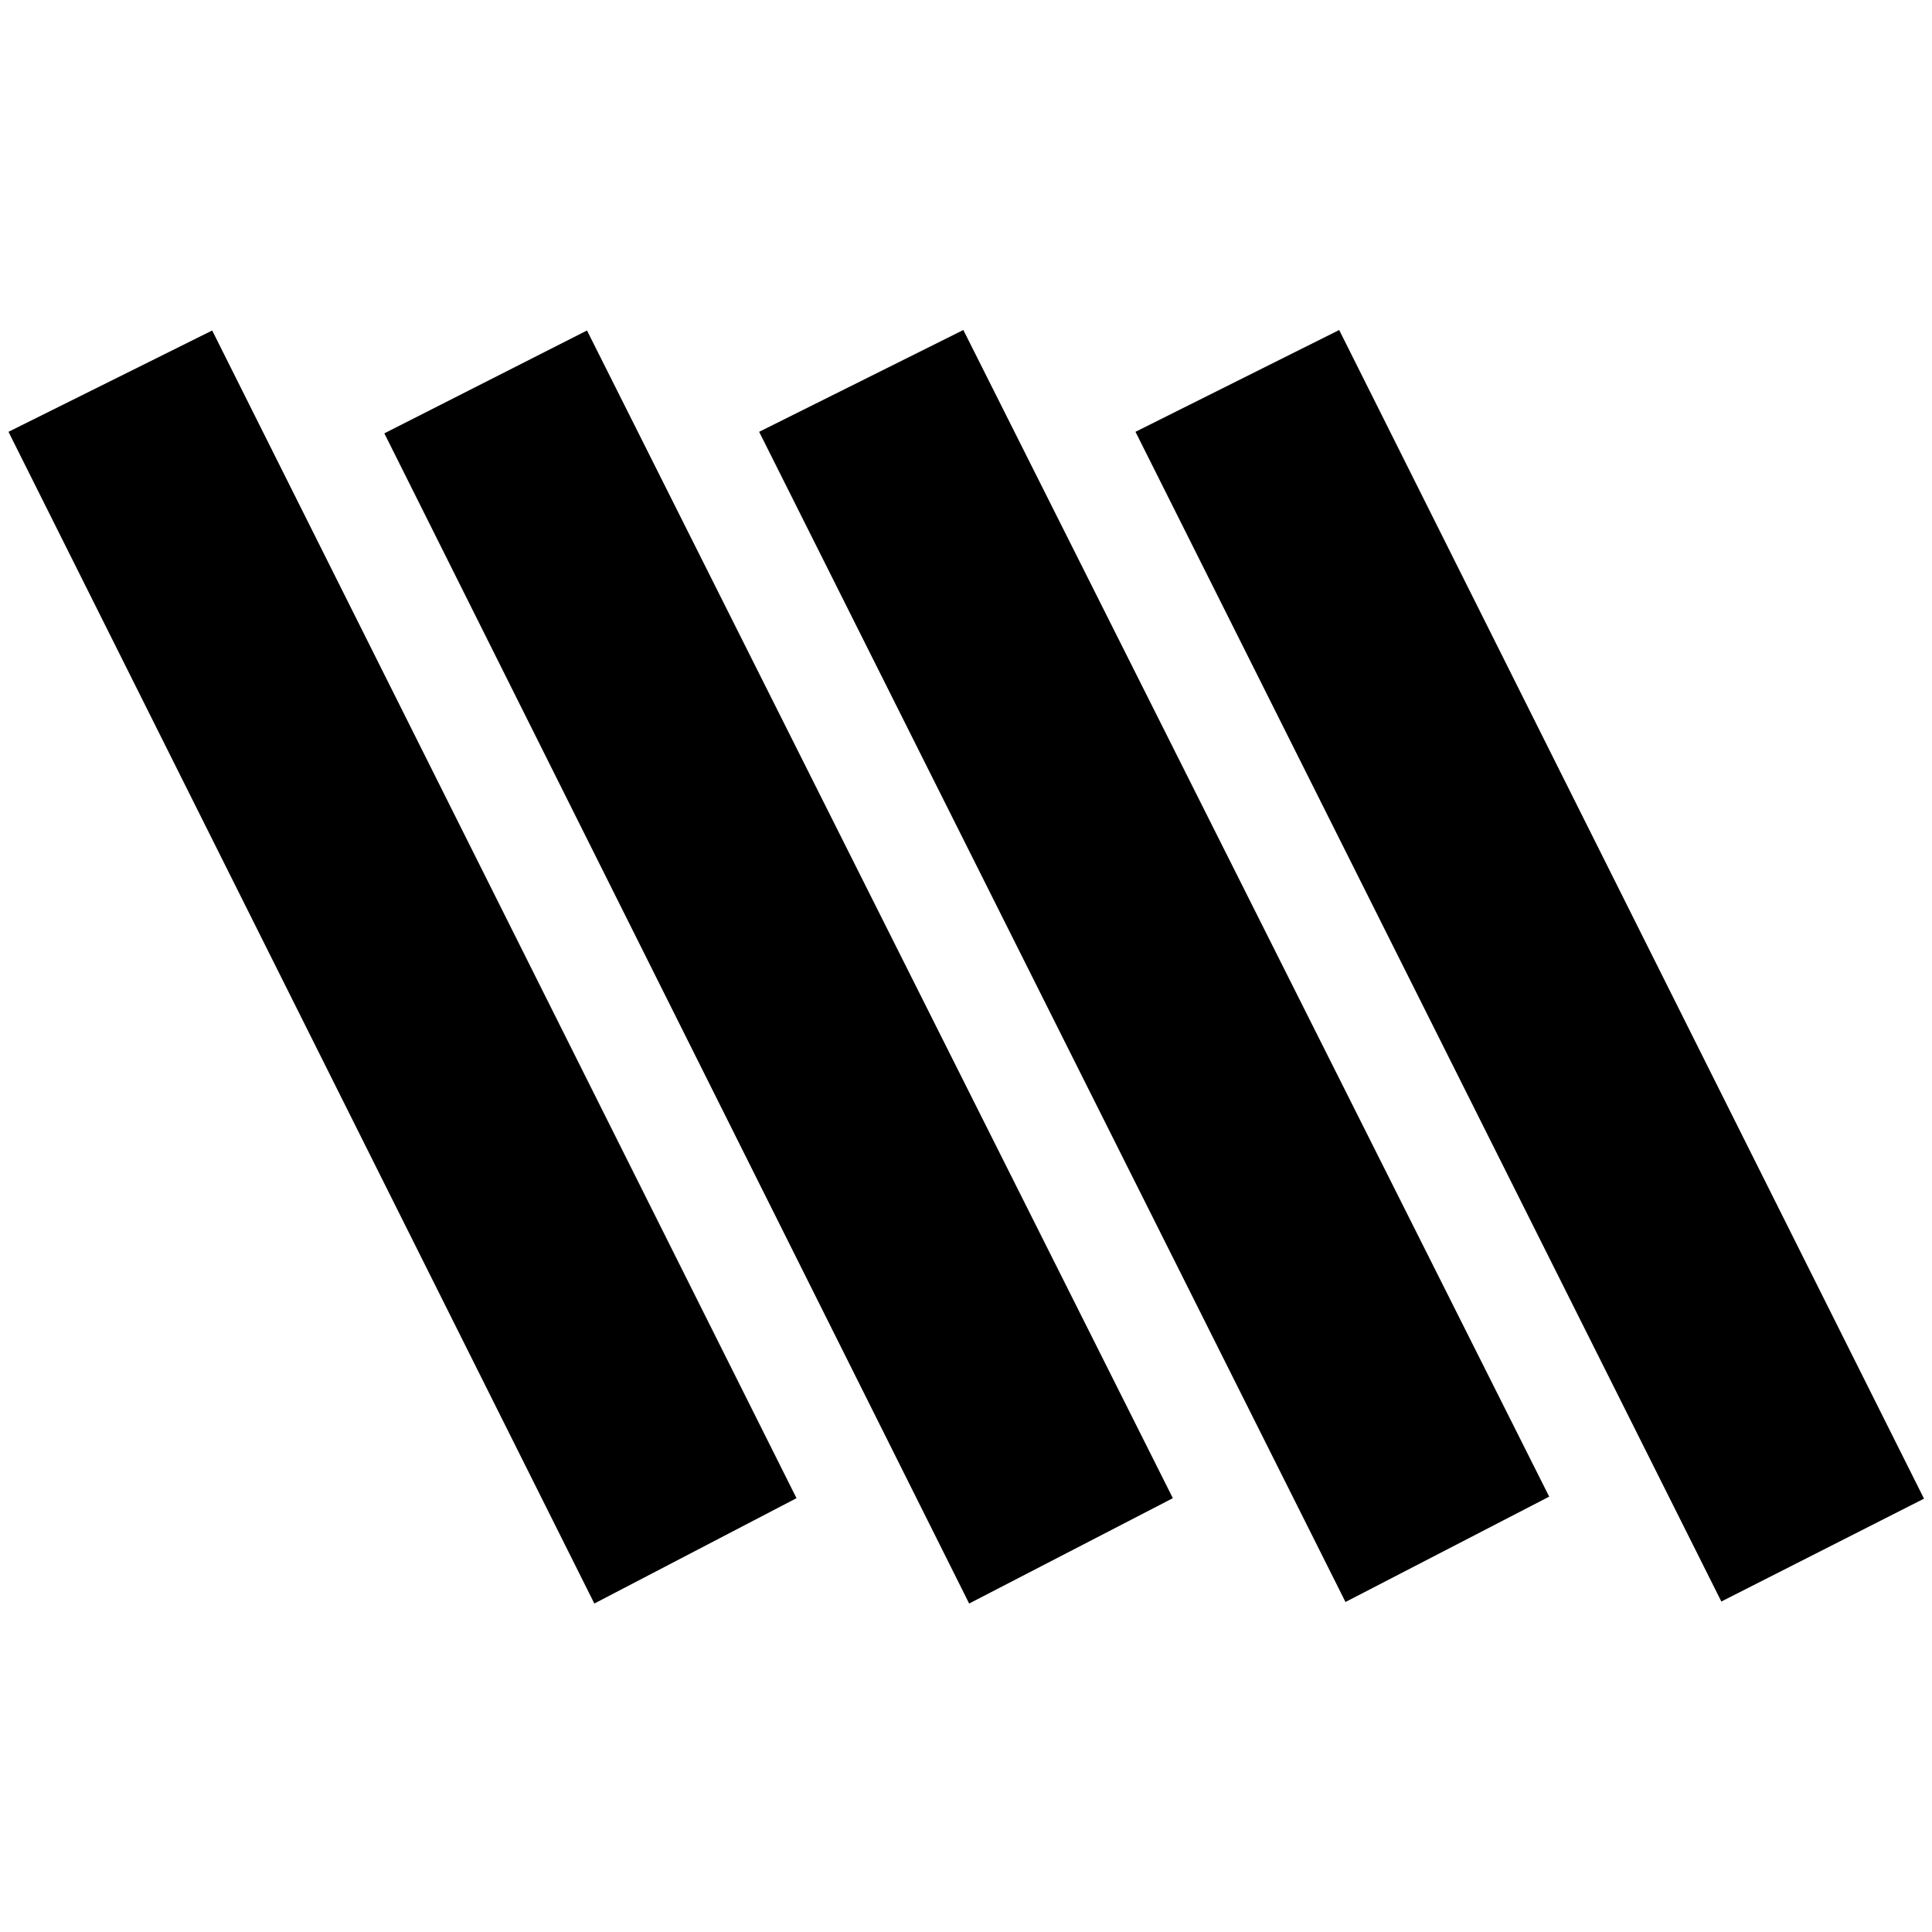 <svg xmlns="http://www.w3.org/2000/svg" height="24" viewBox="0 -960 960 960" width="24"><path d="M295.326-163.217 4.217-745.435l101.218-50.348 290.348 580.218-100.457 52.348Zm186.239 0L190.978-744.674l100.696-51.109 291.109 580.218-101.218 52.348Zm373.761-1L564.217-745.435l101.218-50.587 290.587 580.696-100.696 51.109Zm-186.761.239L377.217-745.435l101.457-50.587 291.109 579.696-101.218 52.348Z"/></svg>